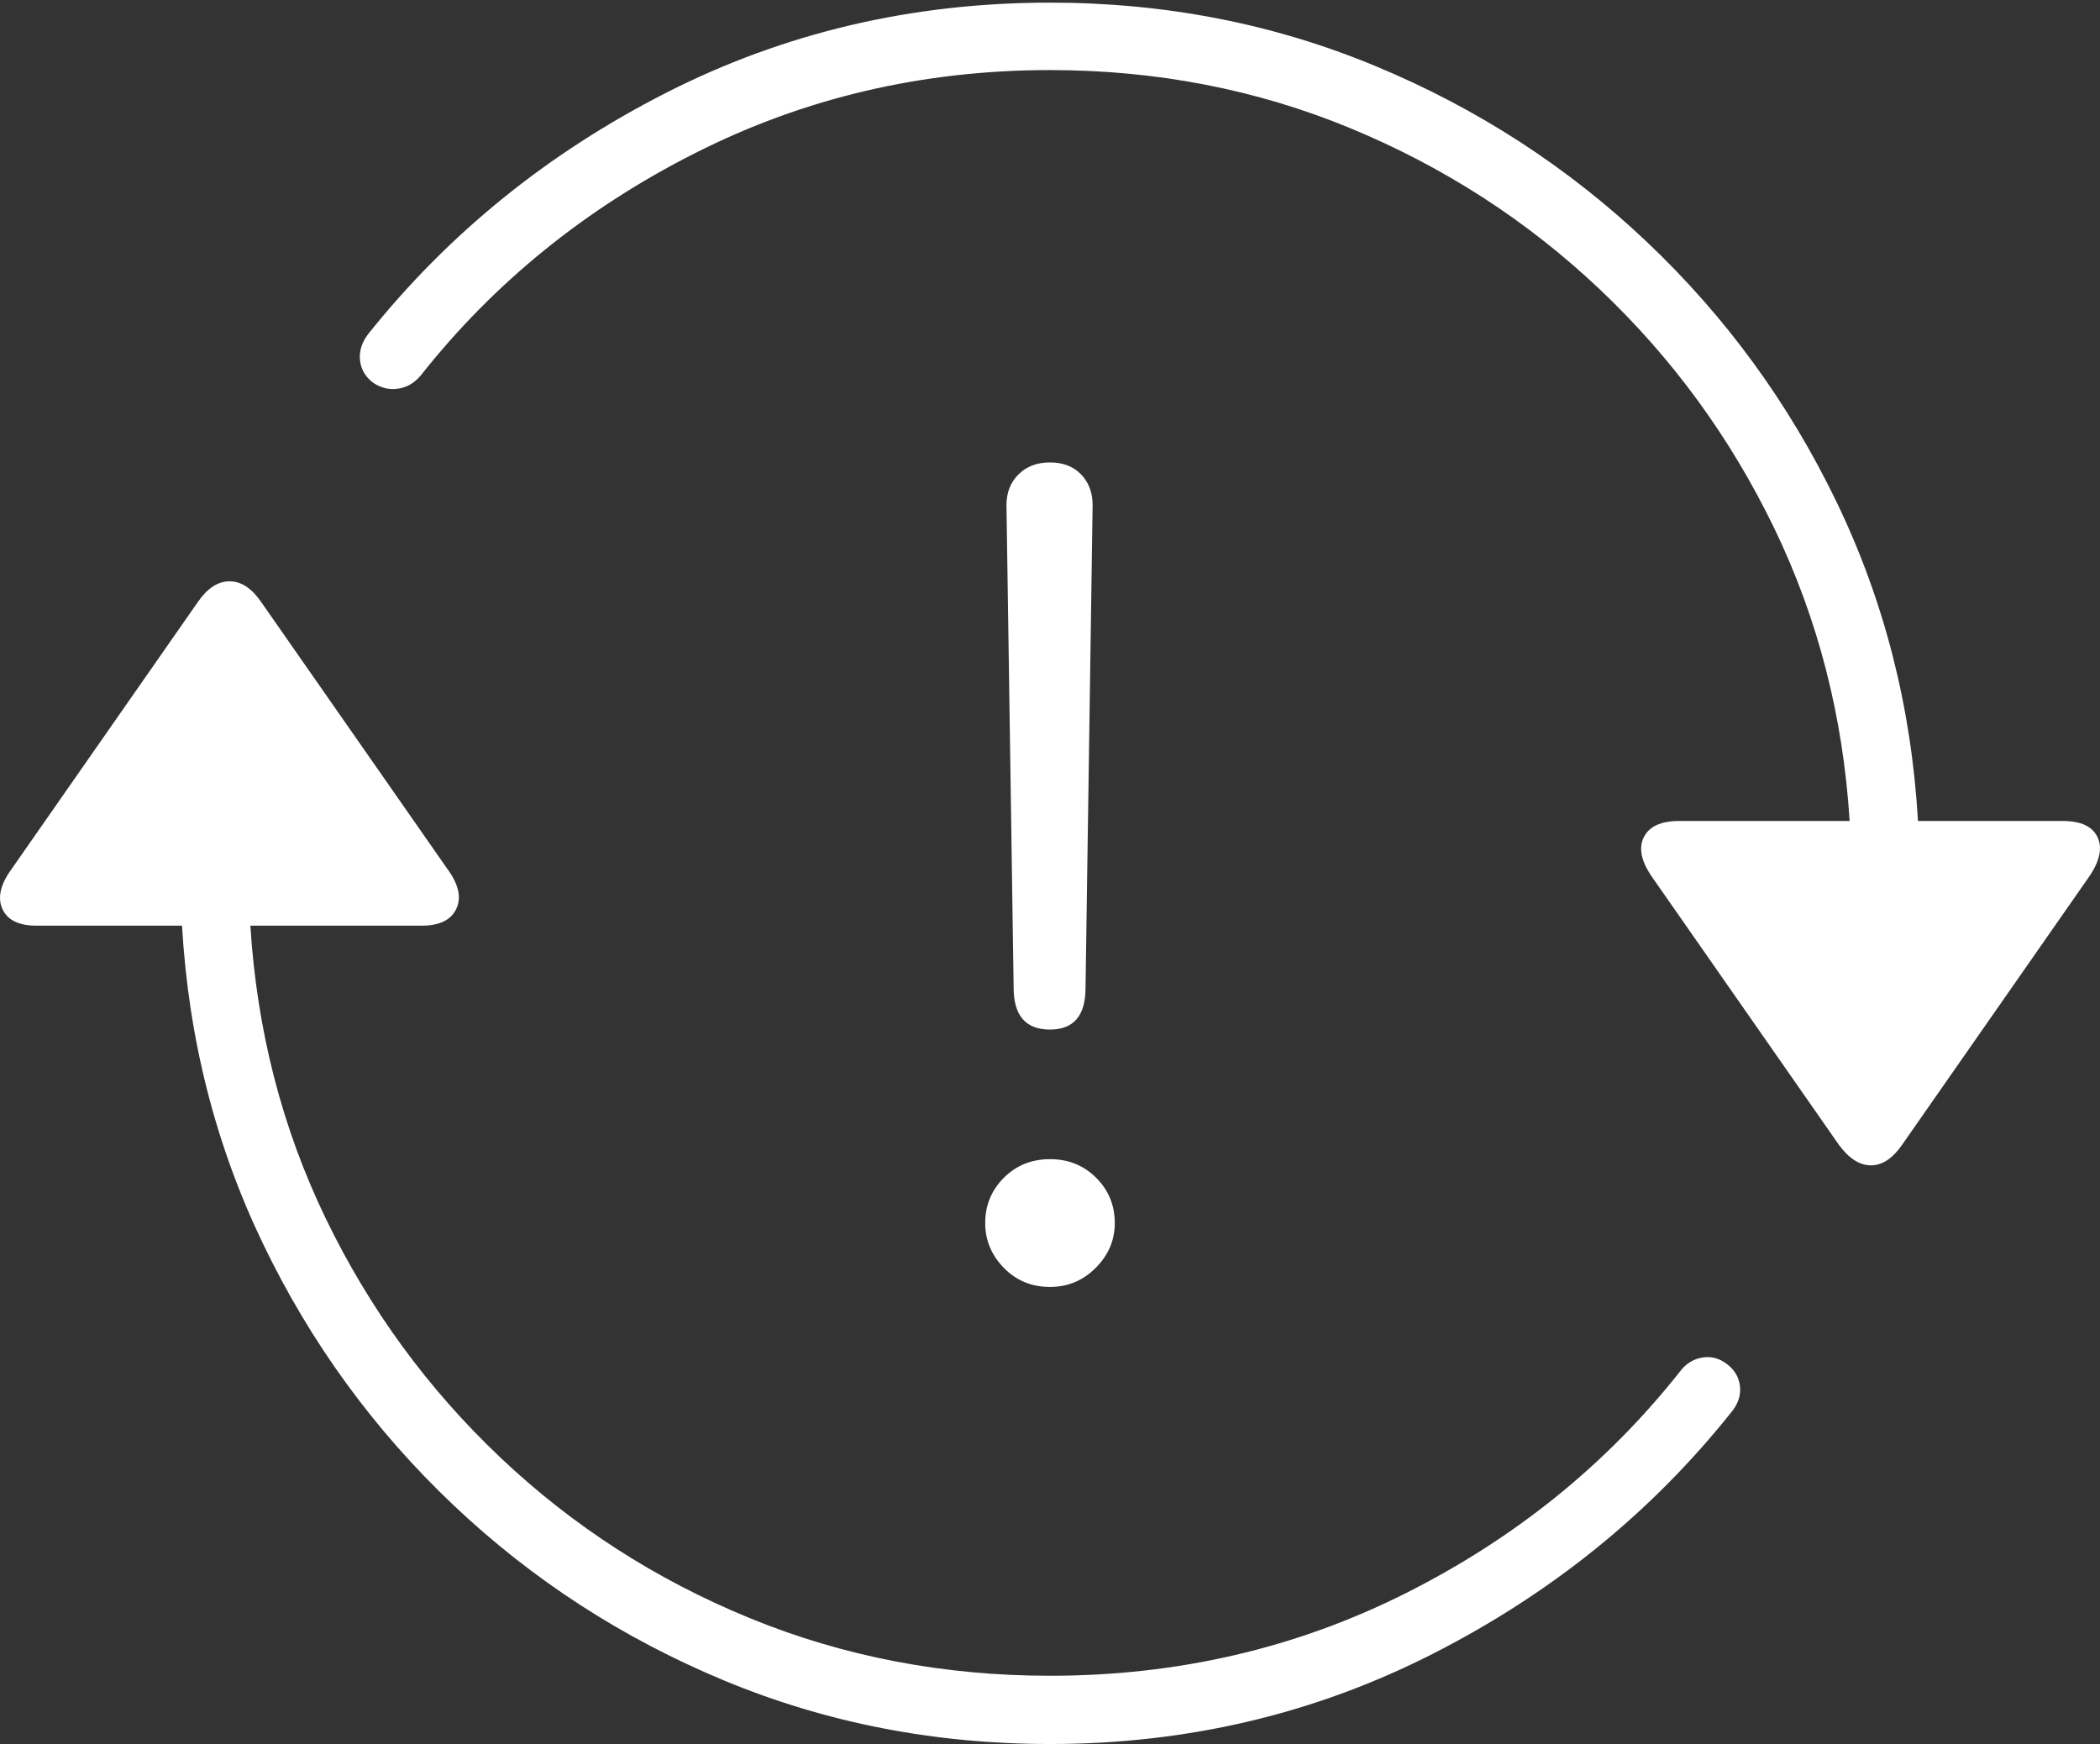 <?xml version="1.0" encoding="UTF-8"?>
<!--Generator: Apple Native CoreSVG 175-->
<!DOCTYPE svg
PUBLIC "-//W3C//DTD SVG 1.1//EN"
       "http://www.w3.org/Graphics/SVG/1.1/DTD/svg11.dtd">
<svg version="1.1" xmlns="http://www.w3.org/2000/svg" xmlns:xlink="http://www.w3.org/1999/xlink" width="23.108" height="19.189">
 <rect width="100%" height="100%" fill="#333333" stroke="none"/>
 <g>
  <rect height="19.189" opacity="0" width="23.108" x="0" y="0"/>
  <path d="M0.128 9.561Q-0.057 9.814 0.026 10Q0.109 10.185 0.402 10.185L2.003 10.185Q2.111 12.06 2.897 13.691Q3.683 15.322 4.987 16.558Q6.29 17.793 7.97 18.491Q9.65 19.189 11.554 19.189Q13.82 19.189 15.773 18.193Q17.726 17.197 19.044 15.547Q19.161 15.41 19.147 15.259Q19.132 15.107 19.005 15.01Q18.878 14.912 18.732 14.937Q18.585 14.961 18.488 15.088Q17.277 16.621 15.47 17.529Q13.663 18.438 11.554 18.438Q9.796 18.438 8.248 17.803Q6.7 17.168 5.504 16.035Q4.308 14.902 3.585 13.408Q2.863 11.914 2.755 10.185L4.64 10.185Q4.933 10.185 5.021 10Q5.109 9.814 4.923 9.561L2.872 6.621Q2.716 6.396 2.526 6.396Q2.335 6.396 2.179 6.621ZM4.054 3.672Q3.947 3.809 3.961 3.96Q3.976 4.111 4.103 4.209Q4.23 4.297 4.376 4.277Q4.523 4.258 4.63 4.131Q5.841 2.598 7.648 1.685Q9.454 0.771 11.554 0.771Q13.312 0.771 14.86 1.411Q16.407 2.051 17.604 3.184Q18.8 4.316 19.523 5.811Q20.245 7.305 20.353 9.033L18.478 9.033Q18.175 9.033 18.087 9.214Q17.999 9.395 18.185 9.658L20.236 12.598Q20.402 12.822 20.587 12.822Q20.773 12.822 20.929 12.598L22.98 9.658Q23.165 9.395 23.082 9.214Q22.999 9.033 22.697 9.033L21.105 9.033Q20.997 7.158 20.211 5.527Q19.425 3.896 18.121 2.661Q16.818 1.426 15.138 0.728Q13.458 0.029 11.554 0.029Q9.279 0.029 7.33 1.021Q5.382 2.012 4.054 3.672ZM11.554 11.328Q11.945 11.328 11.945 10.869L12.023 5.557Q12.023 5.352 11.896 5.22Q11.769 5.088 11.554 5.088Q11.339 5.088 11.207 5.22Q11.075 5.352 11.075 5.557L11.154 10.869Q11.154 11.328 11.554 11.328ZM11.554 14.16Q11.847 14.16 12.057 13.95Q12.267 13.74 12.267 13.457Q12.267 13.164 12.062 12.959Q11.857 12.754 11.554 12.754Q11.251 12.754 11.046 12.959Q10.841 13.164 10.841 13.457Q10.841 13.74 11.046 13.95Q11.251 14.16 11.554 14.16Z" fill="#ffffff"/>
 </g>
</svg>
